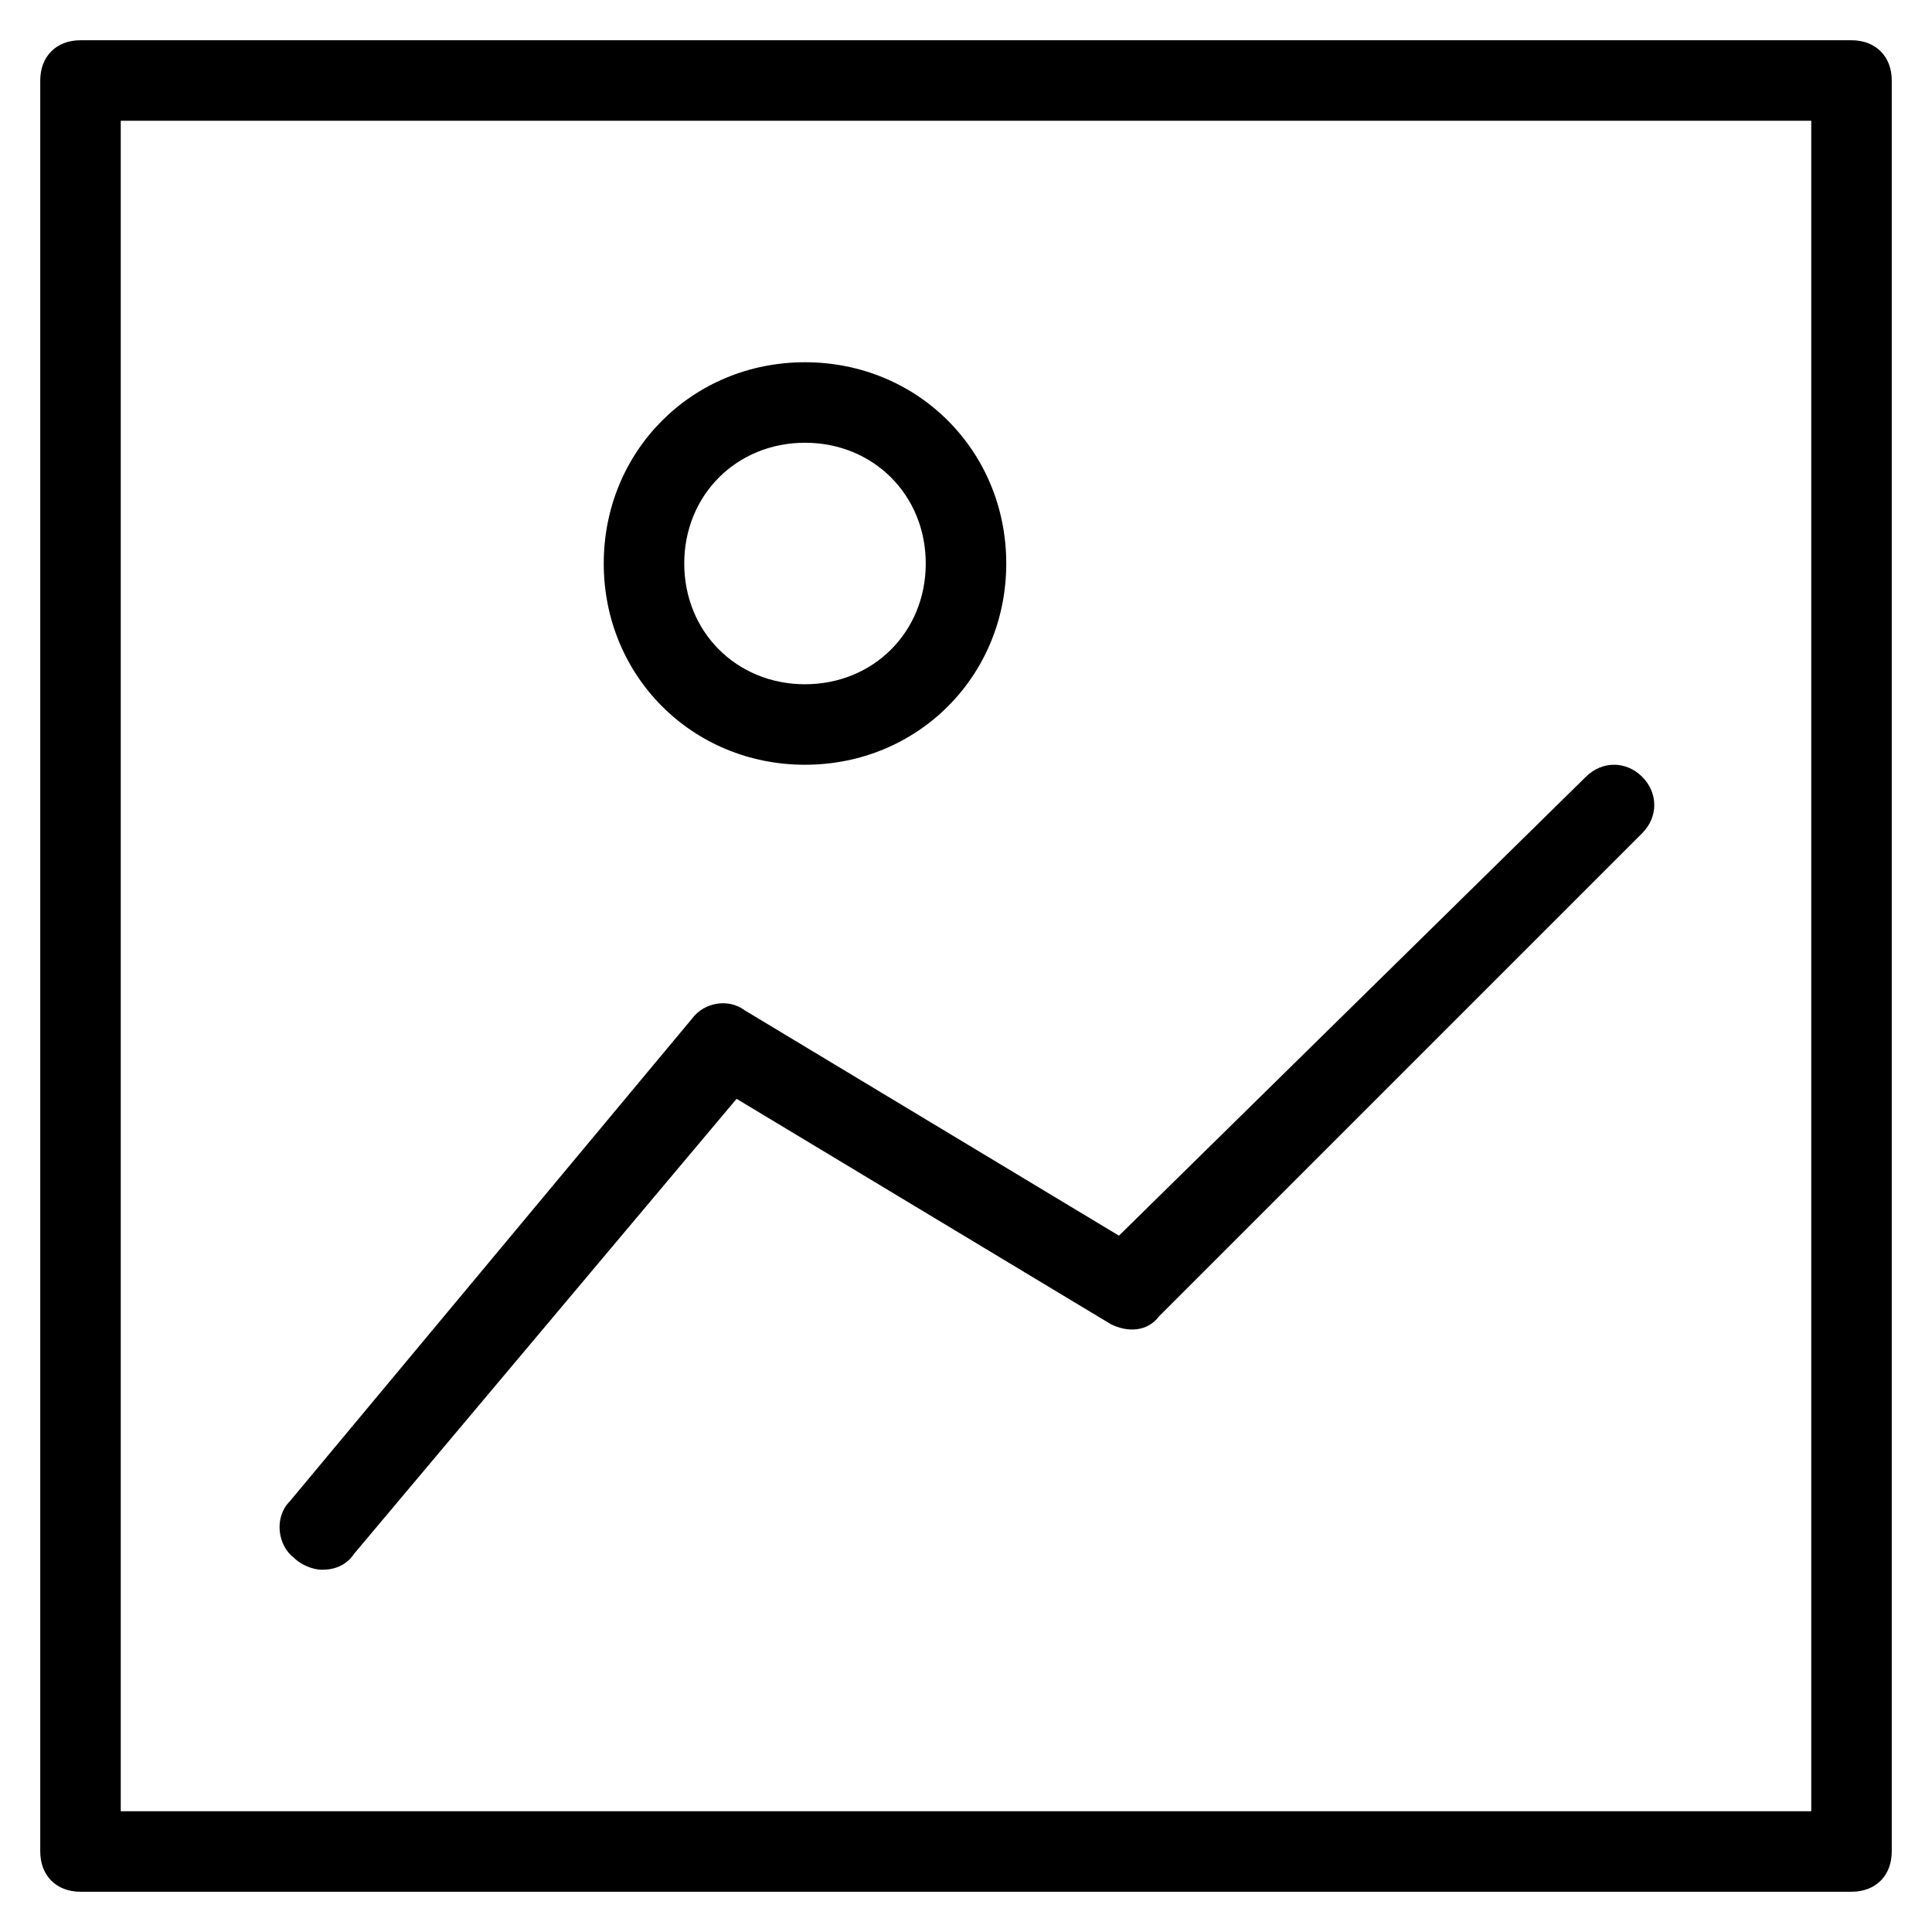 <?xml version="1.0" encoding="utf-8"?>
<!-- Generator: Adobe Illustrator 19.1.0, SVG Export Plug-In . SVG Version: 6.00 Build 0)  -->
<!DOCTYPE svg PUBLIC "-//W3C//DTD SVG 1.1//EN" "http://www.w3.org/Graphics/SVG/1.1/DTD/svg11.dtd">
<svg version="1.1" id="Layer_1" xmlns="http://www.w3.org/2000/svg" xmlns:xlink="http://www.w3.org/1999/xlink" x="0px" y="0px"
	 width="48px" height="48px" viewBox="0 0 48 48" enable-background="new 0 0 48 48" xml:space="preserve">
<path d="M46,1H2C1.4,1,1,1.4,1,2v44c0,0.6,0.4,1,1,1h44c0.6,0,1-0.4,1-1V2C47,1.4,46.6,1,46,1z M45,45H3V3h42V45z"/>
<path d="M8,39c0.3,0,0.6-0.1,0.8-0.4l9.5-11.3l9.3,5.6c0.4,0.2,0.9,0.2,1.2-0.2l12-12c0.4-0.4,0.4-1,0-1.4s-1-0.4-1.4,0L27.8,30.7
	l-9.3-5.6c-0.4-0.3-1-0.2-1.3,0.2l-10,12c-0.4,0.4-0.3,1.1,0.1,1.4C7.5,38.9,7.8,39,8,39z"/>
<path d="M20,19c2.8,0,5-2.2,5-5s-2.2-5-5-5s-5,2.2-5,5S17.2,19,20,19z M20,11c1.7,0,3,1.3,3,3s-1.3,3-3,3s-3-1.3-3-3S18.3,11,20,11z
	"/>
</svg>
